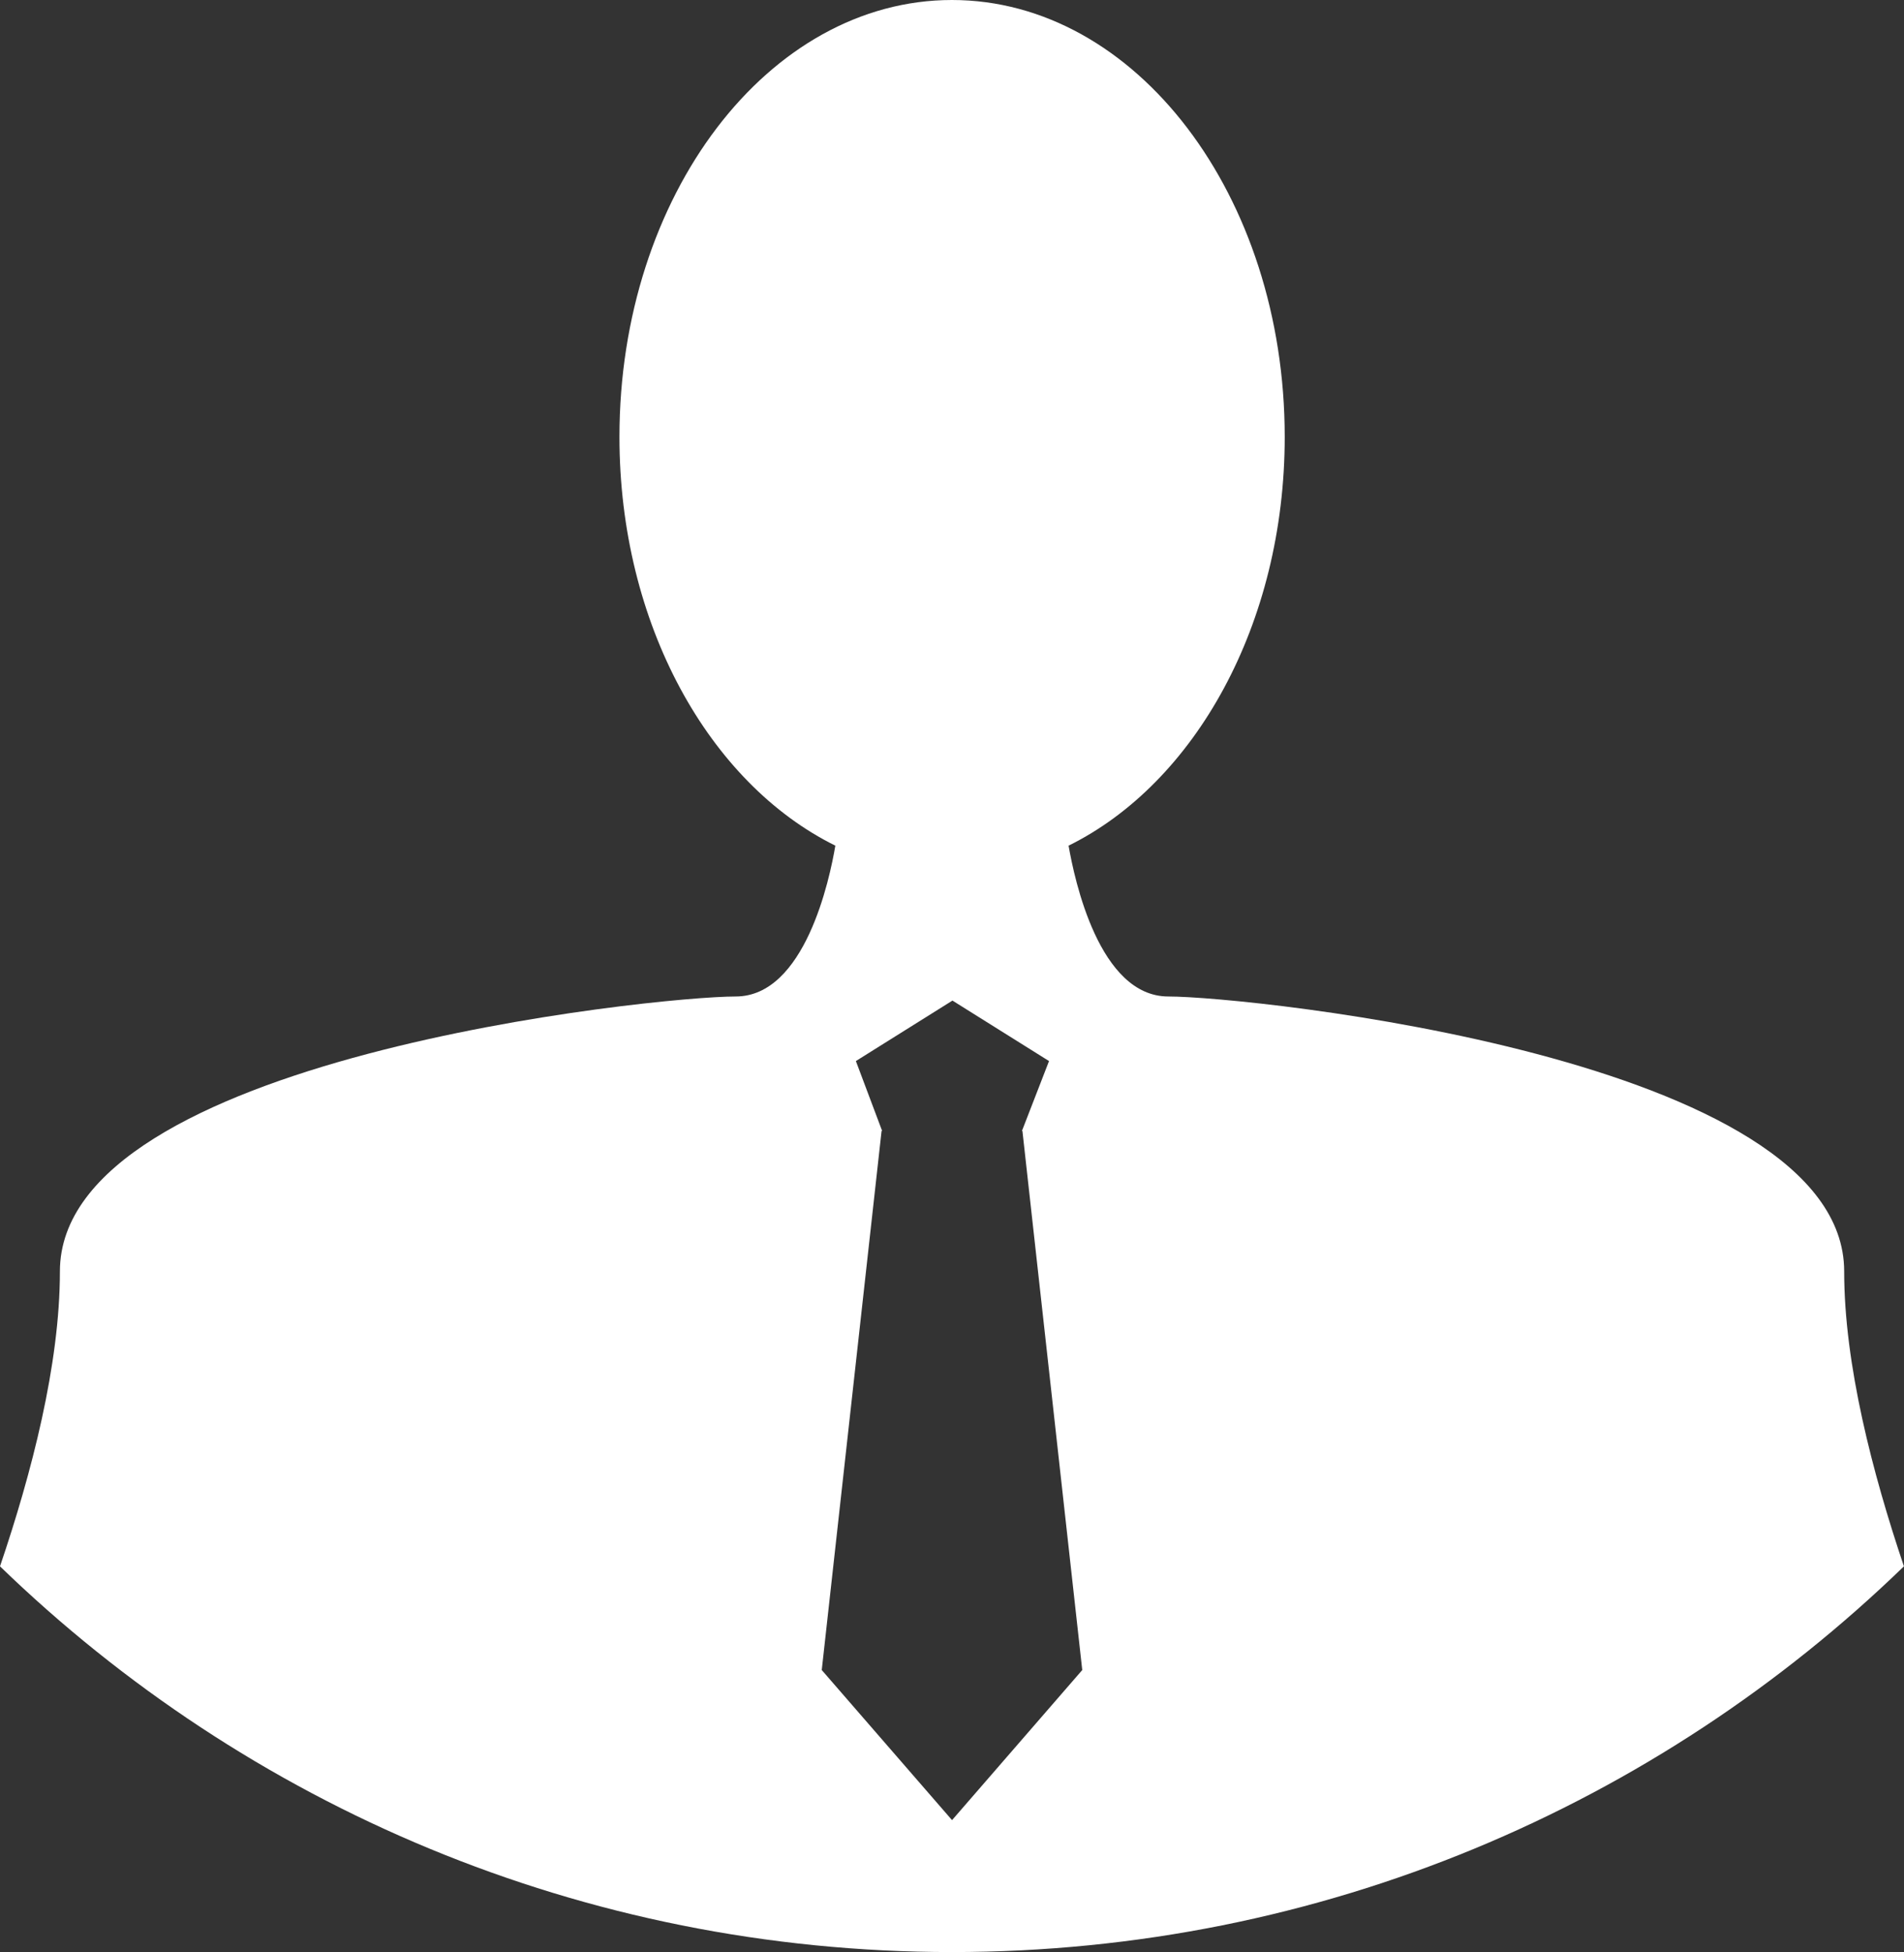 <?xml version="1.0" encoding="utf-8"?>
<!-- Generator: Adobe Illustrator 16.0.0, SVG Export Plug-In . SVG Version: 6.00 Build 0)  -->
<!DOCTYPE svg PUBLIC "-//W3C//DTD SVG 1.1//EN" "http://www.w3.org/Graphics/SVG/1.1/DTD/svg11.dtd">
<svg version="1.1" xmlns="http://www.w3.org/2000/svg" xmlns:xlink="http://www.w3.org/1999/xlink" x="0px" y="0px"
	 width="23.265px" height="23.852px" viewBox="0 0 23.265 23.852" enable-background="new 0 0 23.265 23.852" xml:space="preserve">
<rect x="0" y="0" width="23.265" height="23.852" fill="#333333" stroke="none"/>
<g id="Layer_1">
	<path fill="#FFFFFF" d="M22.534,15.535c0-2.607-7.271-3.359-8.258-3.359c-0.846,0-1.148-1.433-1.219-1.843
		c1.541-0.761,2.641-2.705,2.641-4.995C15.698,2.39,13.878,0,11.632,0C9.387,0,7.569,2.39,7.569,5.338
		c0,2.29,1.098,4.234,2.638,4.995c-0.069,0.41-0.372,1.843-1.218,1.843c-0.987,0-8.257,0.752-8.257,3.359
		C0.732,16.672,0.387,18,0,19.139c3.011,2.916,7.111,4.713,11.632,4.713c4.522,0,8.623-1.797,11.632-4.713
		C22.88,18,22.534,16.672,22.534,15.535z M11.633,22.24L11.633,22.24L11.633,22.24L11.633,22.24l-1.592-1.834l0.731-6.587h0.007
		l-0.321-0.854l1.18-0.739l1.18,0.739l-0.331,0.854h0.006l0.731,6.587L11.633,22.24z"/>
</g>
<g id="Layer_2" display="none">
	<path display="inline" fill="#00A79D" d="M11.632,23.852c4.522,0,8.623-1.797,11.632-4.713c-0.385-1.139-0.73-2.467-0.73-3.604
		c0-2.607-6.277-2.091-7.264-2.091c-0.846,0-2.18-2.152-2.25-2.562c1.541-0.761,2.812-2.241,2.812-4.531
		c0-2.948-1.055-6.169-3.3-6.169c-2.245,0-4.964,2.208-4.964,5.156c0,2.29,1.193,5.221,2.733,5.981
		c-0.069,0.41-0.467,0.856-1.313,0.856c-0.987,0-8.257,0.752-8.257,3.359C0.732,16.672,0.387,18,0,19.139
		C3.011,22.055,7.111,23.852,11.632,23.852z"/>
</g>
</svg>
